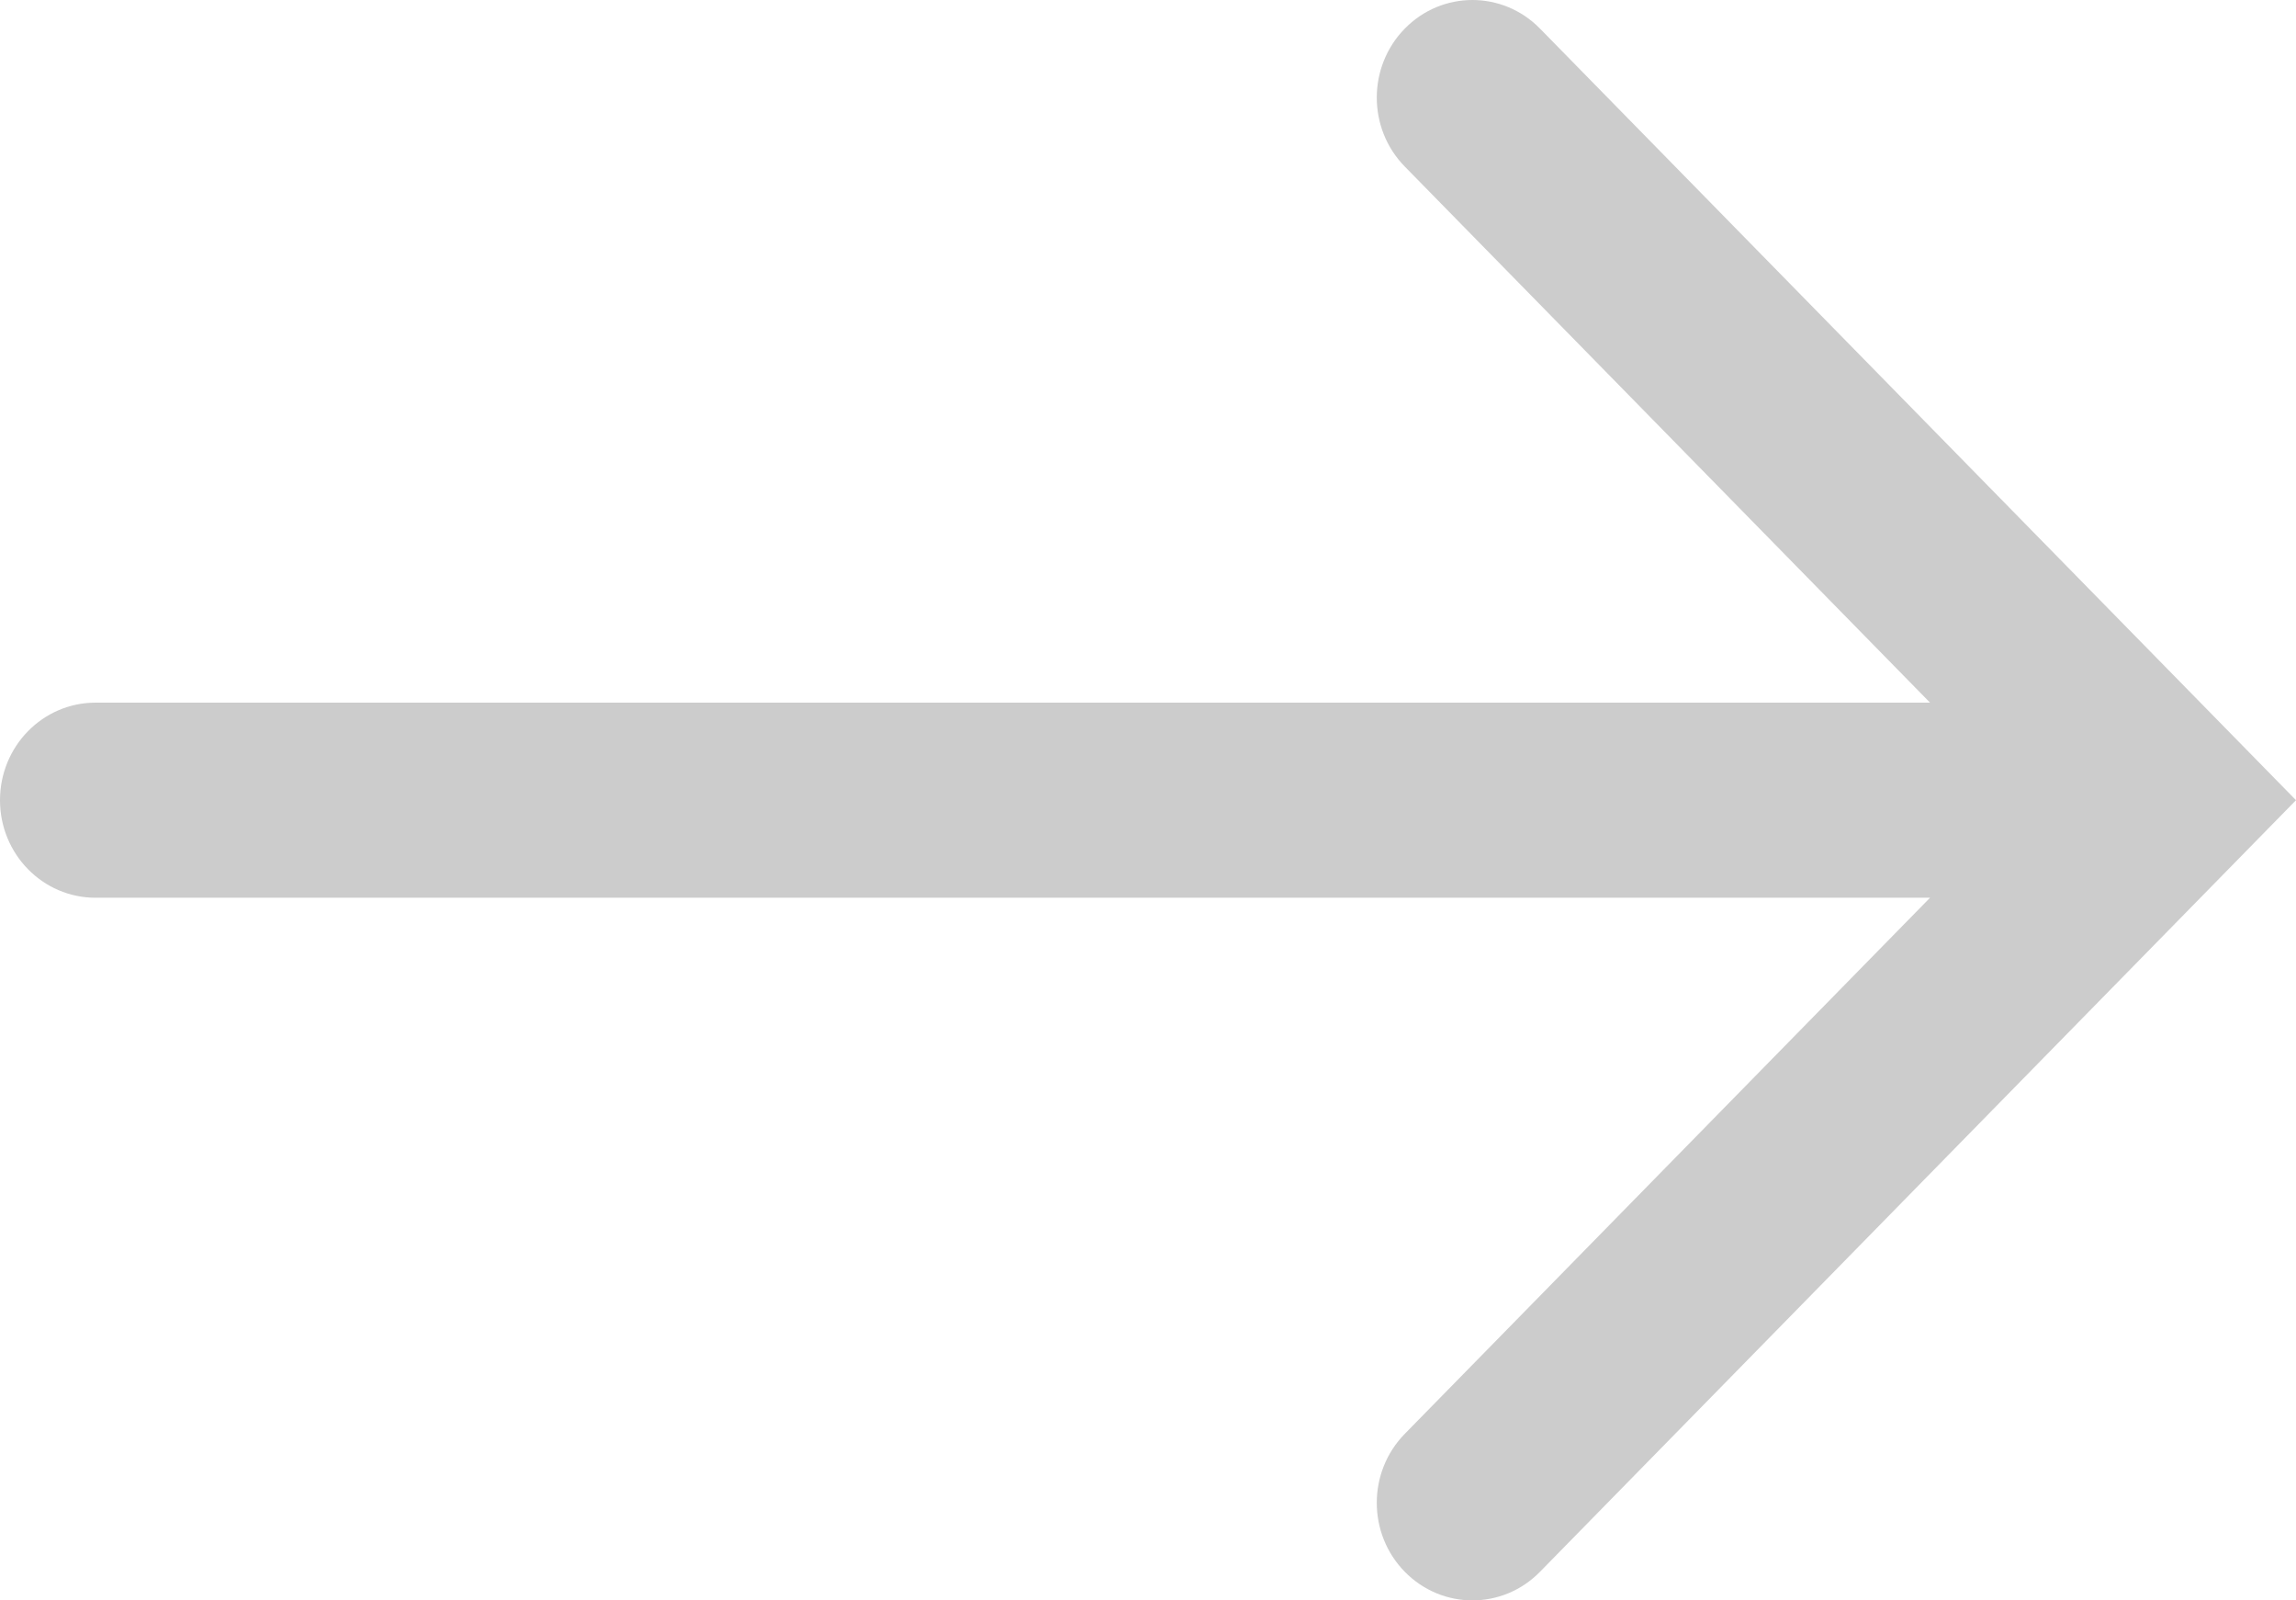 <?xml version="1.0" encoding="UTF-8" standalone="no"?>
<svg width="33px" height="23px" viewBox="0 0 33 23" version="1.1" xmlns="http://www.w3.org/2000/svg" xmlns:xlink="http://www.w3.org/1999/xlink">
    <!-- Generator: sketchtool 3.8.3 (29802) - http://www.bohemiancoding.com/sketch -->
    <title>87425C35-B0D3-46E7-B240-A5498AF7105F</title>
    <desc>Created with sketchtool.</desc>
    <defs></defs>
    <g id="Page-1" stroke="none" stroke-width="1" fill="none" fill-rule="evenodd">
        <g id="Notable-Labs" transform="translate(-675, -1496)" fill="#CCCCCC">
            <g id="Group-14" transform="translate(114, 1437)">
                <path d="M593.03,69.51 L593.027,69.507 L583.134,59.411 C582.597,58.863 581.728,58.863 581.191,59.411 C580.654,59.959 580.654,60.847 581.191,61.394 L588.74,69.098 L562.374,69.098 C561.615,69.098 561,69.725 561,70.5 C561,71.275 561.615,71.902 562.374,71.902 L588.74,71.902 L581.191,79.606 C580.654,80.154 580.654,81.042 581.191,81.589 C581.46,81.863 581.811,82 582.163,82 C582.514,82 582.866,81.863 583.134,81.589 L593.027,71.493 L593.03,71.49 L594,70.5 L593.03,69.51 Z" id="Arrow-Copy-3"></path>
            </g>
        </g>
    </g>
</svg>